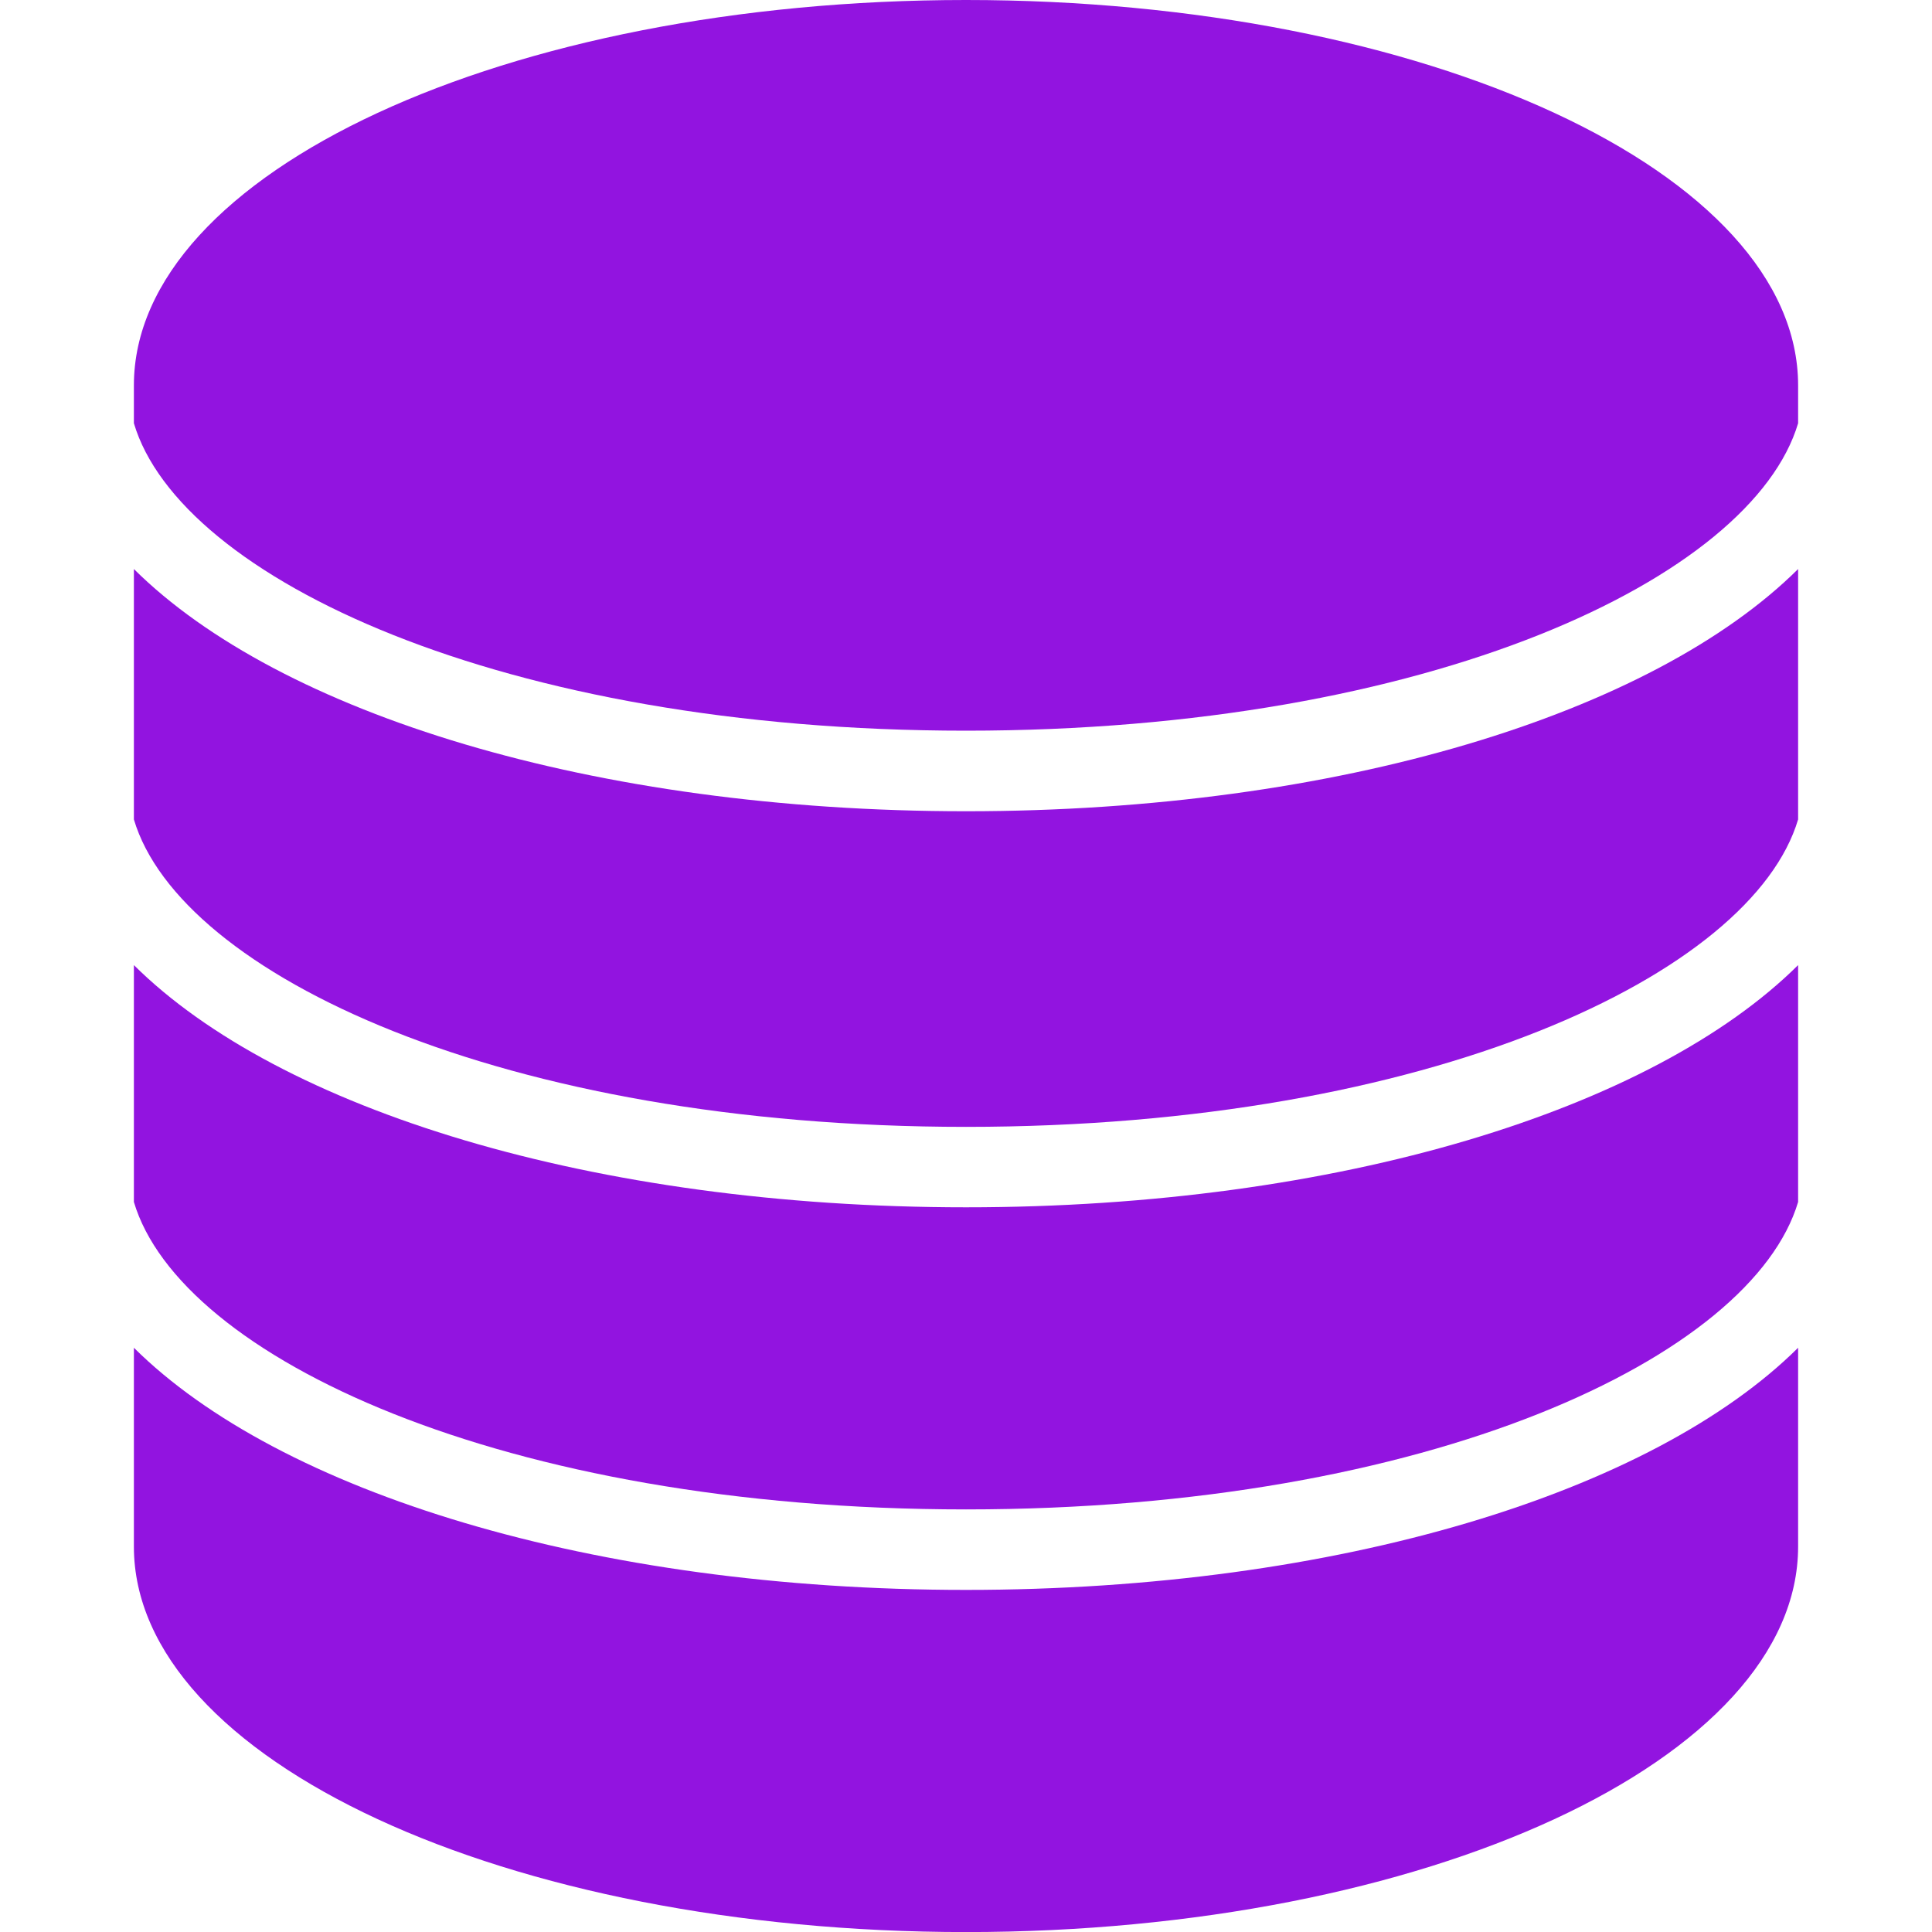 <svg width="30" height="30" viewBox="0 0 30 30" fill="none" xmlns="http://www.w3.org/2000/svg">
<g clip-path="url(#clip0_3421_618)">
<path d="M15 18.747C9.215 18.747 4.338 17.228 2.079 14.986V18.664C2.793 21.068 7.799 23.438 15 23.438C22.201 23.438 27.206 21.068 27.921 18.664V14.986C25.662 17.228 20.785 18.747 15 18.747Z" fill="#9214E0"/>
<path d="M15 12.597C9.215 12.597 4.338 11.078 2.079 8.836V12.724C2.793 15.127 7.799 17.498 15 17.498C22.201 17.498 27.206 15.128 27.921 12.724V8.836C25.662 11.078 20.785 12.597 15 12.597Z" fill="#9214E0"/>
<path d="M15 0C7.864 0 2.079 2.68 2.079 5.985V6.572C2.793 8.976 7.799 11.346 15 11.346C22.201 11.346 27.206 8.976 27.921 6.572V5.985C27.921 2.68 22.136 0 15 0Z" fill="#9214E0"/>
<path d="M15 24.688C9.215 24.688 4.338 23.17 2.079 20.928V24.015C2.079 27.321 7.864 30.001 15 30.001C22.136 30.001 27.921 27.321 27.921 24.015V20.928C25.662 23.17 20.785 24.688 15 24.688Z" fill="#9214E0"/>
</g>
<defs>
<clipPath id="clip0_3421_618">
<rect width="30" height="30" fill="white"/>
</clipPath>
</defs>
</svg>

